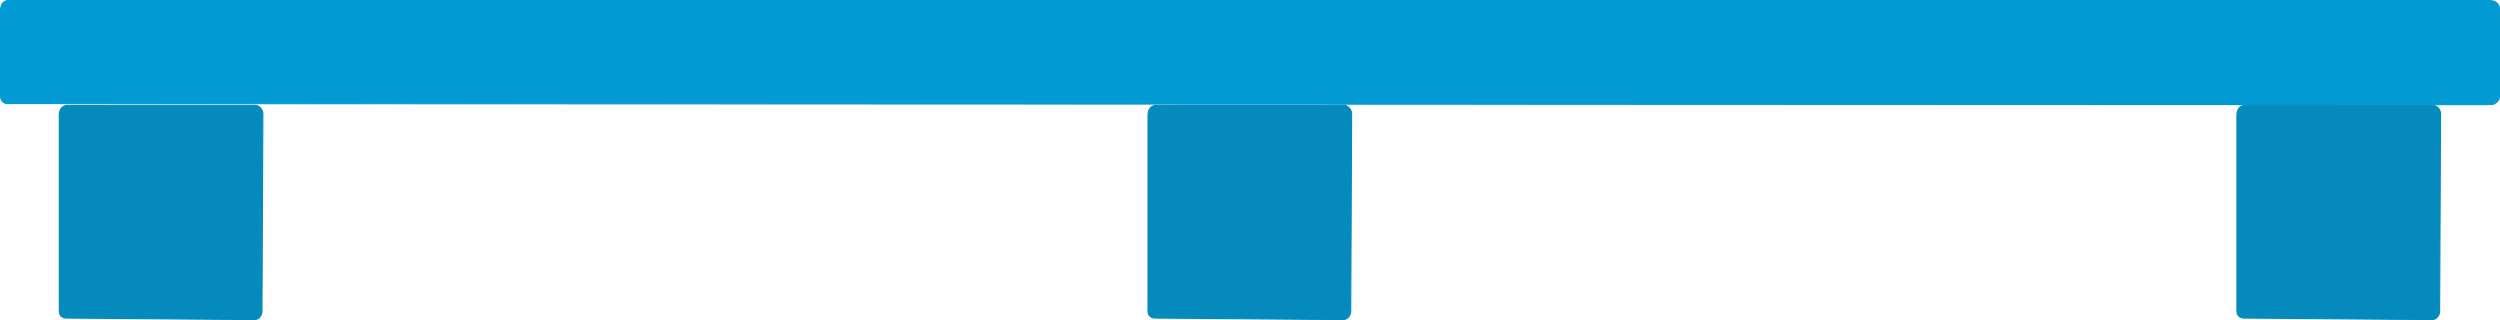 <?xml version="1.0" encoding="utf-8"?>
<!-- Generator: Adobe Illustrator 16.0.0, SVG Export Plug-In . SVG Version: 6.00 Build 0)  -->
<!DOCTYPE svg PUBLIC "-//W3C//DTD SVG 1.1//EN" "http://www.w3.org/Graphics/SVG/1.1/DTD/svg11.dtd">
<svg preserveAspectRatio="none"   version="1.1" id="图层_1" xmlns="http://www.w3.org/2000/svg" xmlns:xlink="http://www.w3.org/1999/xlink" x="0px" y="0px"
	 width="564.25px" height="72.25px" viewBox="1.34 494.875 564.25 72.25" enable-background="new 1.34 494.875 564.25 72.25"
	 xml:space="preserve">
<g id="surface176">
	<path fill="#019AD3" stroke="#019AD3" stroke-width="0.25" stroke-linejoin="bevel" stroke-miterlimit="10" d="M2.965,495h560.25
		c1.5,0,2.25,0.844,2.25,1.914v19.836c0,0.75-0.891,1.746-1.906,1.746L2.965,518.25c-0.75,0-1.5-0.621-1.5-1.691V497.25
		c0-1.5,0.734-2.25,1.75-2.25H2.965z"/>
	<path fill="#048ABC" stroke="#048ABC" stroke-width="0.25" stroke-linejoin="bevel" stroke-miterlimit="10" d="M16.215,518.656
		h42.75c0.75,0,1.707,0.828,1.707,1.898l-0.207,44.602c0,0.75-0.617,1.844-1.633,1.844l-42.617-0.344c-0.75,0-1.5-0.523-1.5-1.594
		v-44.156c0-1.5,0.824-2.25,1.84-2.25H16.215z"/>
	<path fill="#048ABC" stroke="#048ABC" stroke-width="0.25" stroke-linejoin="bevel" stroke-miterlimit="10" d="M261.949,518.656
		h42.75c0.75,0,1.707,0.828,1.707,1.898l-0.207,44.602c0,0.75-0.617,1.844-1.633,1.844l-42.617-0.344c-0.75,0-1.5-0.523-1.5-1.594
		v-44.156c0-1.5,0.824-2.25,1.84-2.25H261.949z"/>
	<path fill="#048ABC" stroke="#048ABC" stroke-width="0.25" stroke-linejoin="bevel" stroke-miterlimit="10" d="M507.714,518.656
		h42.75c0.75,0,1.707,0.828,1.707,1.898l-0.207,44.602c0,0.75-0.617,1.844-1.633,1.844l-42.617-0.344c-0.75,0-1.5-0.523-1.5-1.594
		v-44.156c0-1.5,0.824-2.25,1.84-2.25H507.714z"/>
</g>
</svg>
